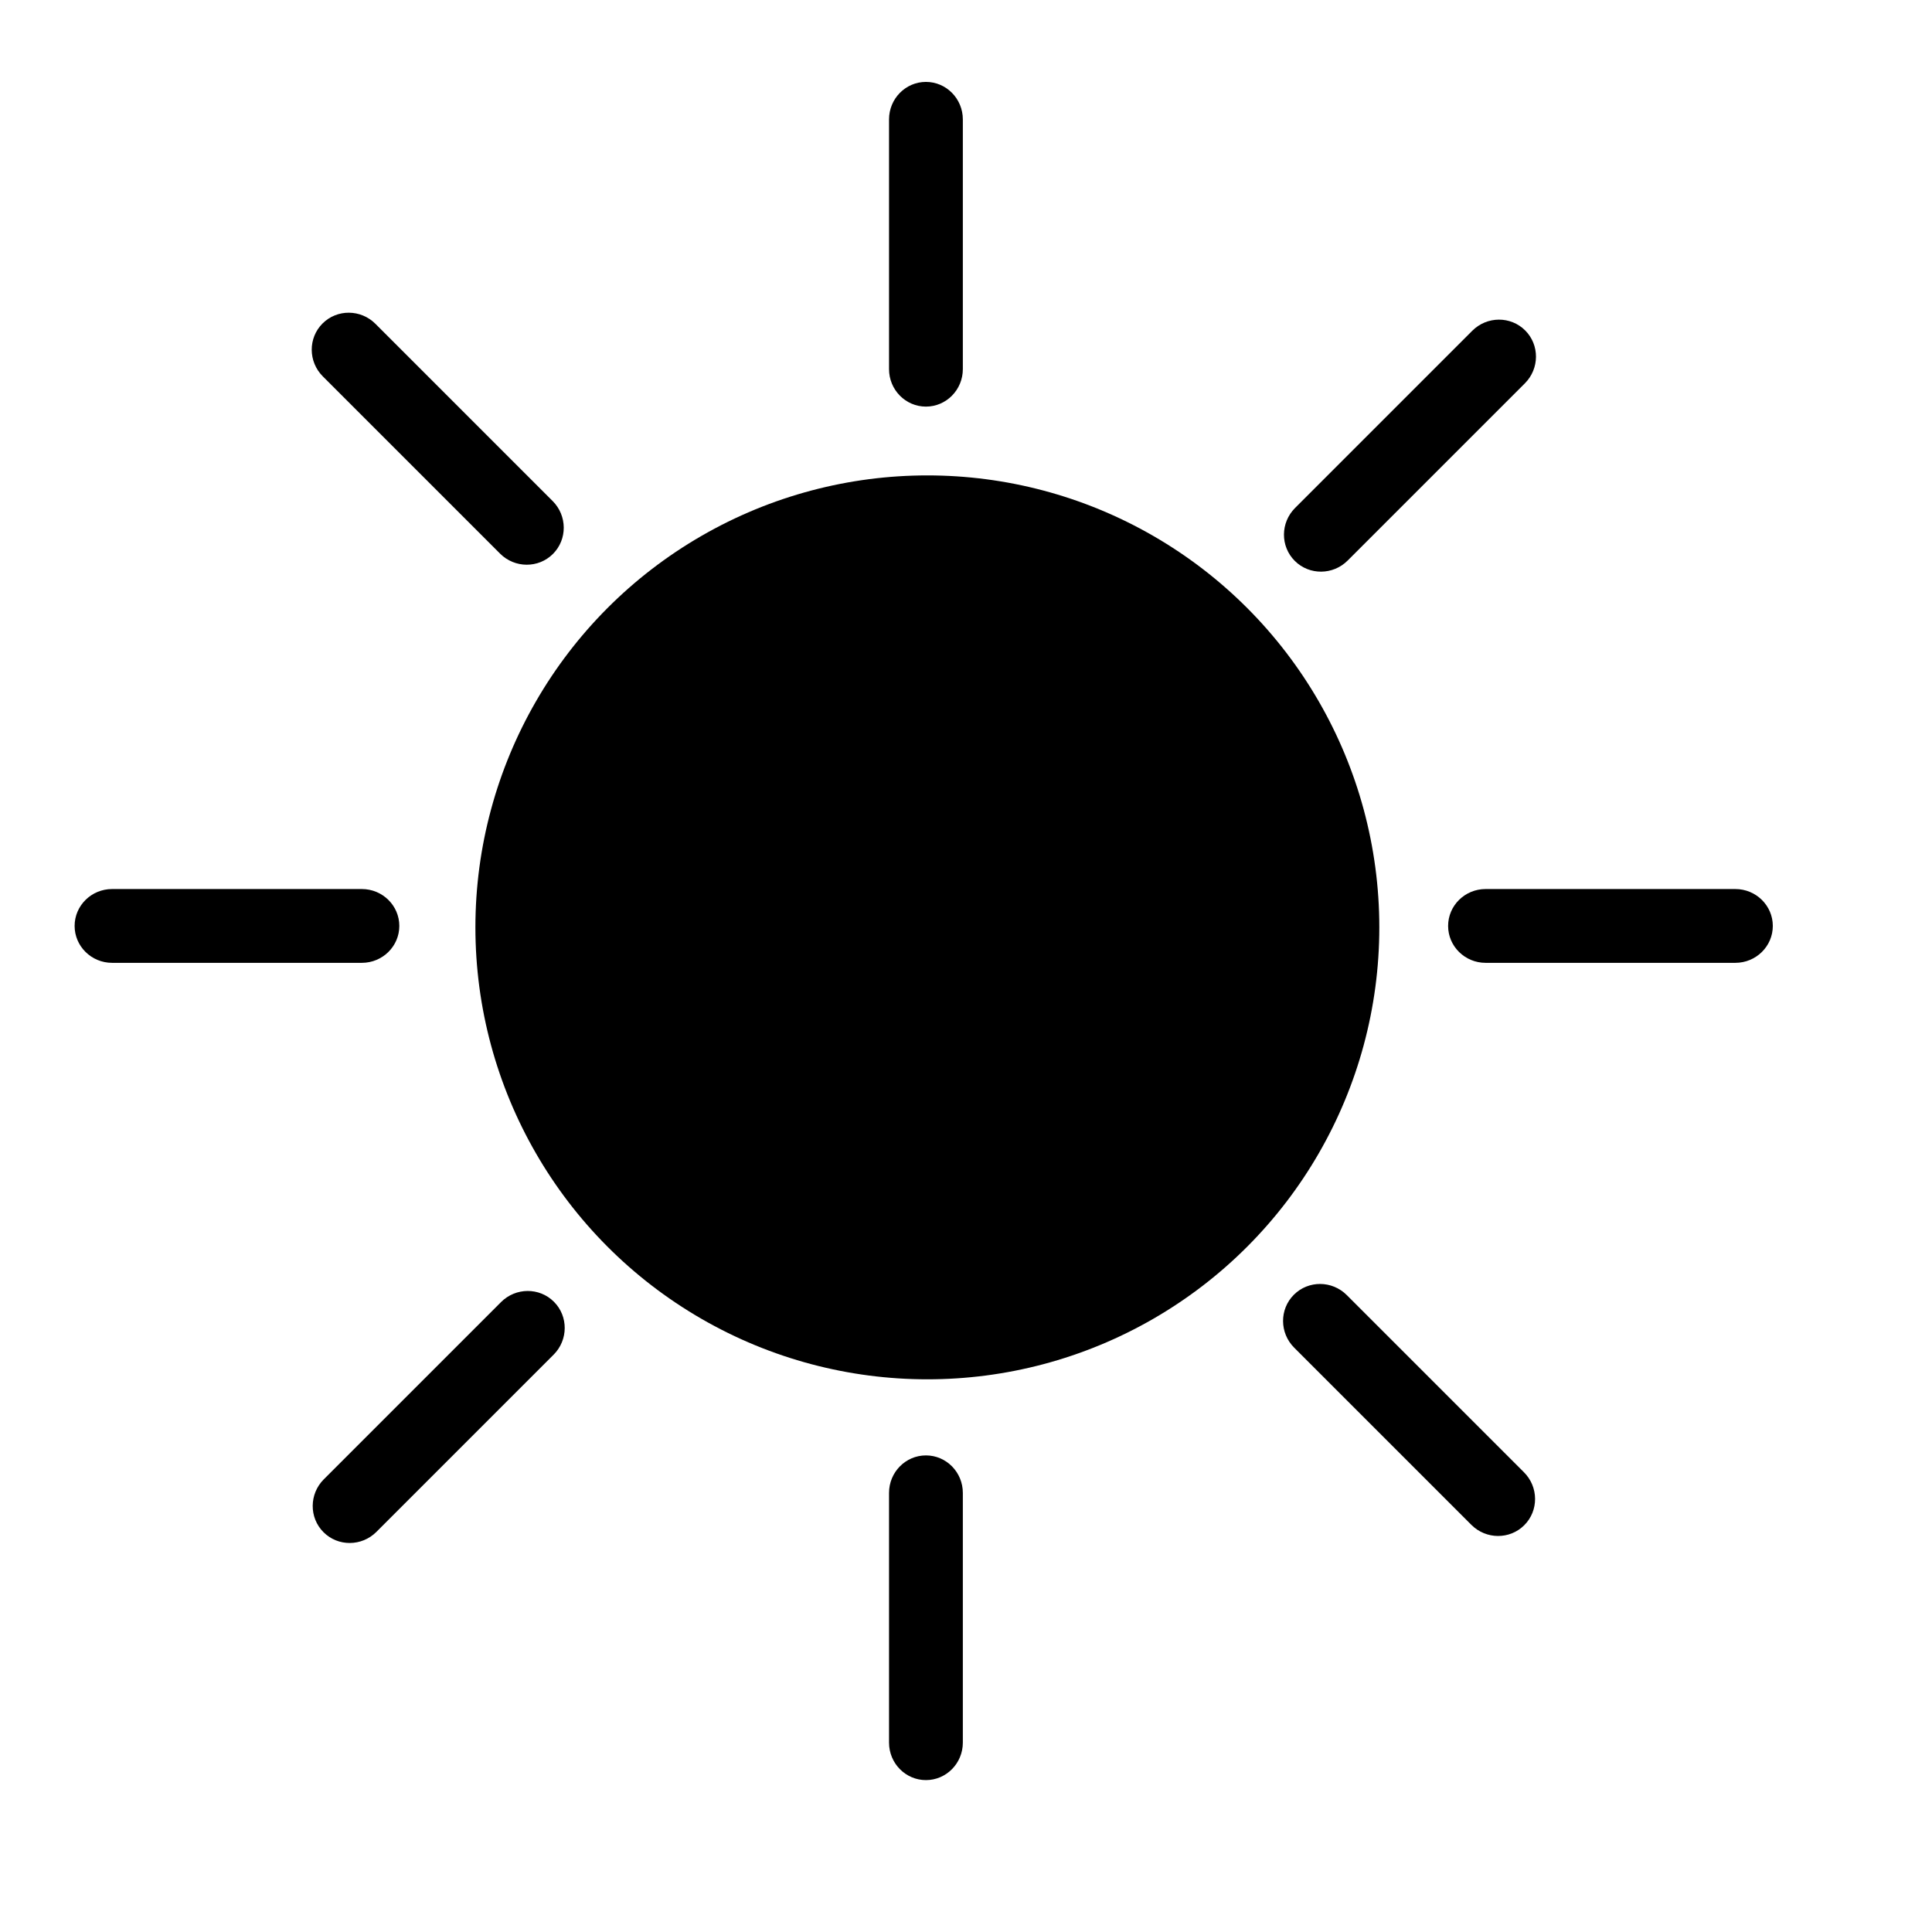 <?xml version="1.0" encoding="UTF-8" standalone="no"?>
<!DOCTYPE svg PUBLIC "-//W3C//DTD SVG 1.1//EN" "http://www.w3.org/Graphics/SVG/1.1/DTD/svg11.dtd">
<svg width="100%" height="100%" viewBox="0 0 6 6" version="1.1" xmlns="http://www.w3.org/2000/svg" xmlns:xlink="http://www.w3.org/1999/xlink" xml:space="preserve" xmlns:serif="http://www.serif.com/" style="fill-rule:evenodd;clip-rule:evenodd;stroke-linejoin:round;stroke-miterlimit:2;">
    <g transform="matrix(0.24,0,0,0.24,0,0)">
        <g transform="matrix(0.048,0,0,0.048,0,0)">
            <circle cx="250" cy="250" r="121.84"/>
        </g>
        <g transform="matrix(0.08,0,0,0.031,8.358,-1.313)">
            <path d="M51.264,92.194C51.264,83.557 48.589,76.545 45.295,76.545C42.001,76.545 39.326,83.557 39.326,92.194L39.326,196.43C39.326,205.067 42.001,212.079 45.295,212.079C48.589,212.079 51.264,205.067 51.264,196.43L51.264,92.194Z"/>
        </g>
        <g transform="matrix(0.08,0,0,0.031,8.358,16.46)">
            <path d="M51.264,92.194C51.264,83.557 48.589,76.545 45.295,76.545C42.001,76.545 39.326,83.557 39.326,92.194L39.326,196.43C39.326,205.067 42.001,212.079 45.295,212.079C48.589,212.079 51.264,205.067 51.264,196.43L51.264,92.194Z"/>
        </g>
        <g transform="matrix(0.057,0.057,-0.022,0.022,18.838,0.01)">
            <path d="M51.264,92.194C51.264,83.557 48.589,76.545 45.295,76.545C42.001,76.545 39.326,83.557 39.326,92.194L39.326,196.43C39.326,205.067 42.001,212.079 45.295,212.079C48.589,212.079 51.264,205.067 51.264,196.43L51.264,92.194Z"/>
        </g>
        <g transform="matrix(0.057,0.057,-0.022,0.022,6.27,12.579)">
            <path d="M51.264,92.194C51.264,83.557 48.589,76.545 45.295,76.545C42.001,76.545 39.326,83.557 39.326,92.194L39.326,196.43C39.326,205.067 42.001,212.079 45.295,212.079C48.589,212.079 51.264,205.067 51.264,196.43L51.264,92.194Z"/>
        </g>
        <g transform="matrix(0,0.08,-0.031,0,25.313,8.358)">
            <path d="M51.264,92.194C51.264,83.557 48.589,76.545 45.295,76.545C42.001,76.545 39.326,83.557 39.326,92.194L39.326,196.43C39.326,205.067 42.001,212.079 45.295,212.079C48.589,212.079 51.264,205.067 51.264,196.43L51.264,92.194Z"/>
        </g>
        <g transform="matrix(0,0.08,-0.031,0,7.54,8.358)">
            <path d="M51.264,92.194C51.264,83.557 48.589,76.545 45.295,76.545C42.001,76.545 39.326,83.557 39.326,92.194L39.326,196.43C39.326,205.067 42.001,212.079 45.295,212.079C48.589,212.079 51.264,205.067 51.264,196.43L51.264,92.194Z"/>
        </g>
        <g transform="matrix(-0.057,0.057,-0.022,-0.022,23.99,18.838)">
            <path d="M51.264,92.194C51.264,83.557 48.589,76.545 45.295,76.545C42.001,76.545 39.326,83.557 39.326,92.194L39.326,196.43C39.326,205.067 42.001,212.079 45.295,212.079C48.589,212.079 51.264,205.067 51.264,196.43L51.264,92.194Z"/>
        </g>
        <g transform="matrix(-0.057,0.057,-0.022,-0.022,11.421,6.27)">
            <path d="M51.264,92.194C51.264,83.557 48.589,76.545 45.295,76.545C42.001,76.545 39.326,83.557 39.326,92.194L39.326,196.43C39.326,205.067 42.001,212.079 45.295,212.079C48.589,212.079 51.264,205.067 51.264,196.43L51.264,92.194Z"/>
        </g>
    </g>
</svg>
